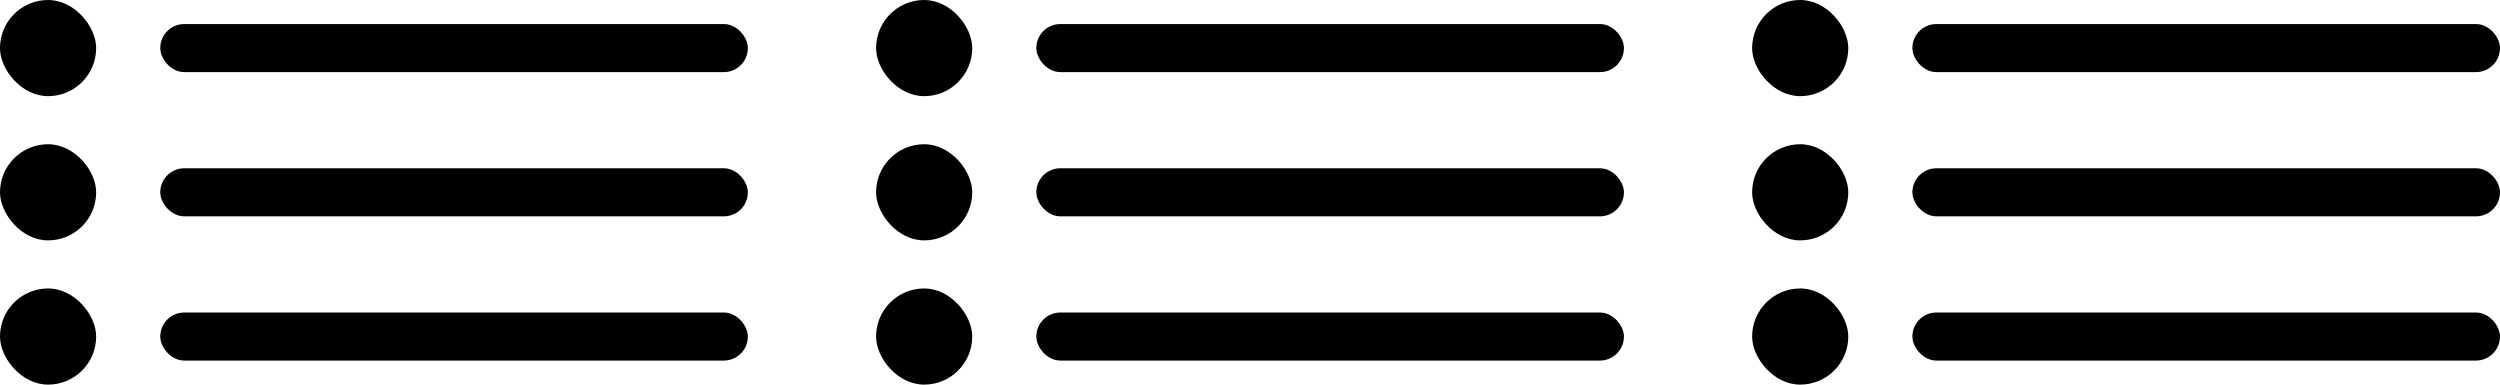 <svg width="156" height="24" viewBox="0 0 156 24" fill="none" xmlns="http://www.w3.org/2000/svg"><rect width="6" height="6" rx="3" fill="currentColor"></rect><rect x="10" y="1.5" width="36.667" height="3" rx="1.5" fill="currentColor"></rect><rect y="9" width="6" height="6" rx="3" fill="currentColor"></rect><rect x="10" y="10.5" width="36.667" height="3" rx="1.5" fill="currentColor"></rect><rect y="18" width="6" height="6" rx="3" fill="currentColor"></rect><rect x="10" y="19.5" width="36.667" height="3" rx="1.5" fill="currentColor"></rect><rect x="54.667" width="6" height="6" rx="3" fill="currentColor"></rect><rect x="64.667" y="1.5" width="36.667" height="3" rx="1.5" fill="currentColor"></rect><rect x="54.667" y="9" width="6" height="6" rx="3" fill="currentColor"></rect><rect x="64.667" y="10.5" width="36.667" height="3" rx="1.5" fill="currentColor"></rect><rect x="54.667" y="18" width="6" height="6" rx="3" fill="currentColor"></rect><rect x="64.667" y="19.5" width="36.667" height="3" rx="1.5" fill="currentColor"></rect><rect x="109.333" width="6" height="6" rx="3" fill="currentColor"></rect><rect x="119.333" y="1.5" width="36.667" height="3" rx="1.5" fill="currentColor"></rect><rect x="109.333" y="9" width="6" height="6" rx="3" fill="currentColor"></rect><rect x="119.333" y="10.5" width="36.667" height="3" rx="1.5" fill="currentColor"></rect><rect x="109.333" y="18" width="6" height="6" rx="3" fill="currentColor"></rect><rect x="119.333" y="19.5" width="36.667" height="3" rx="1.5" fill="currentColor"></rect></svg>
